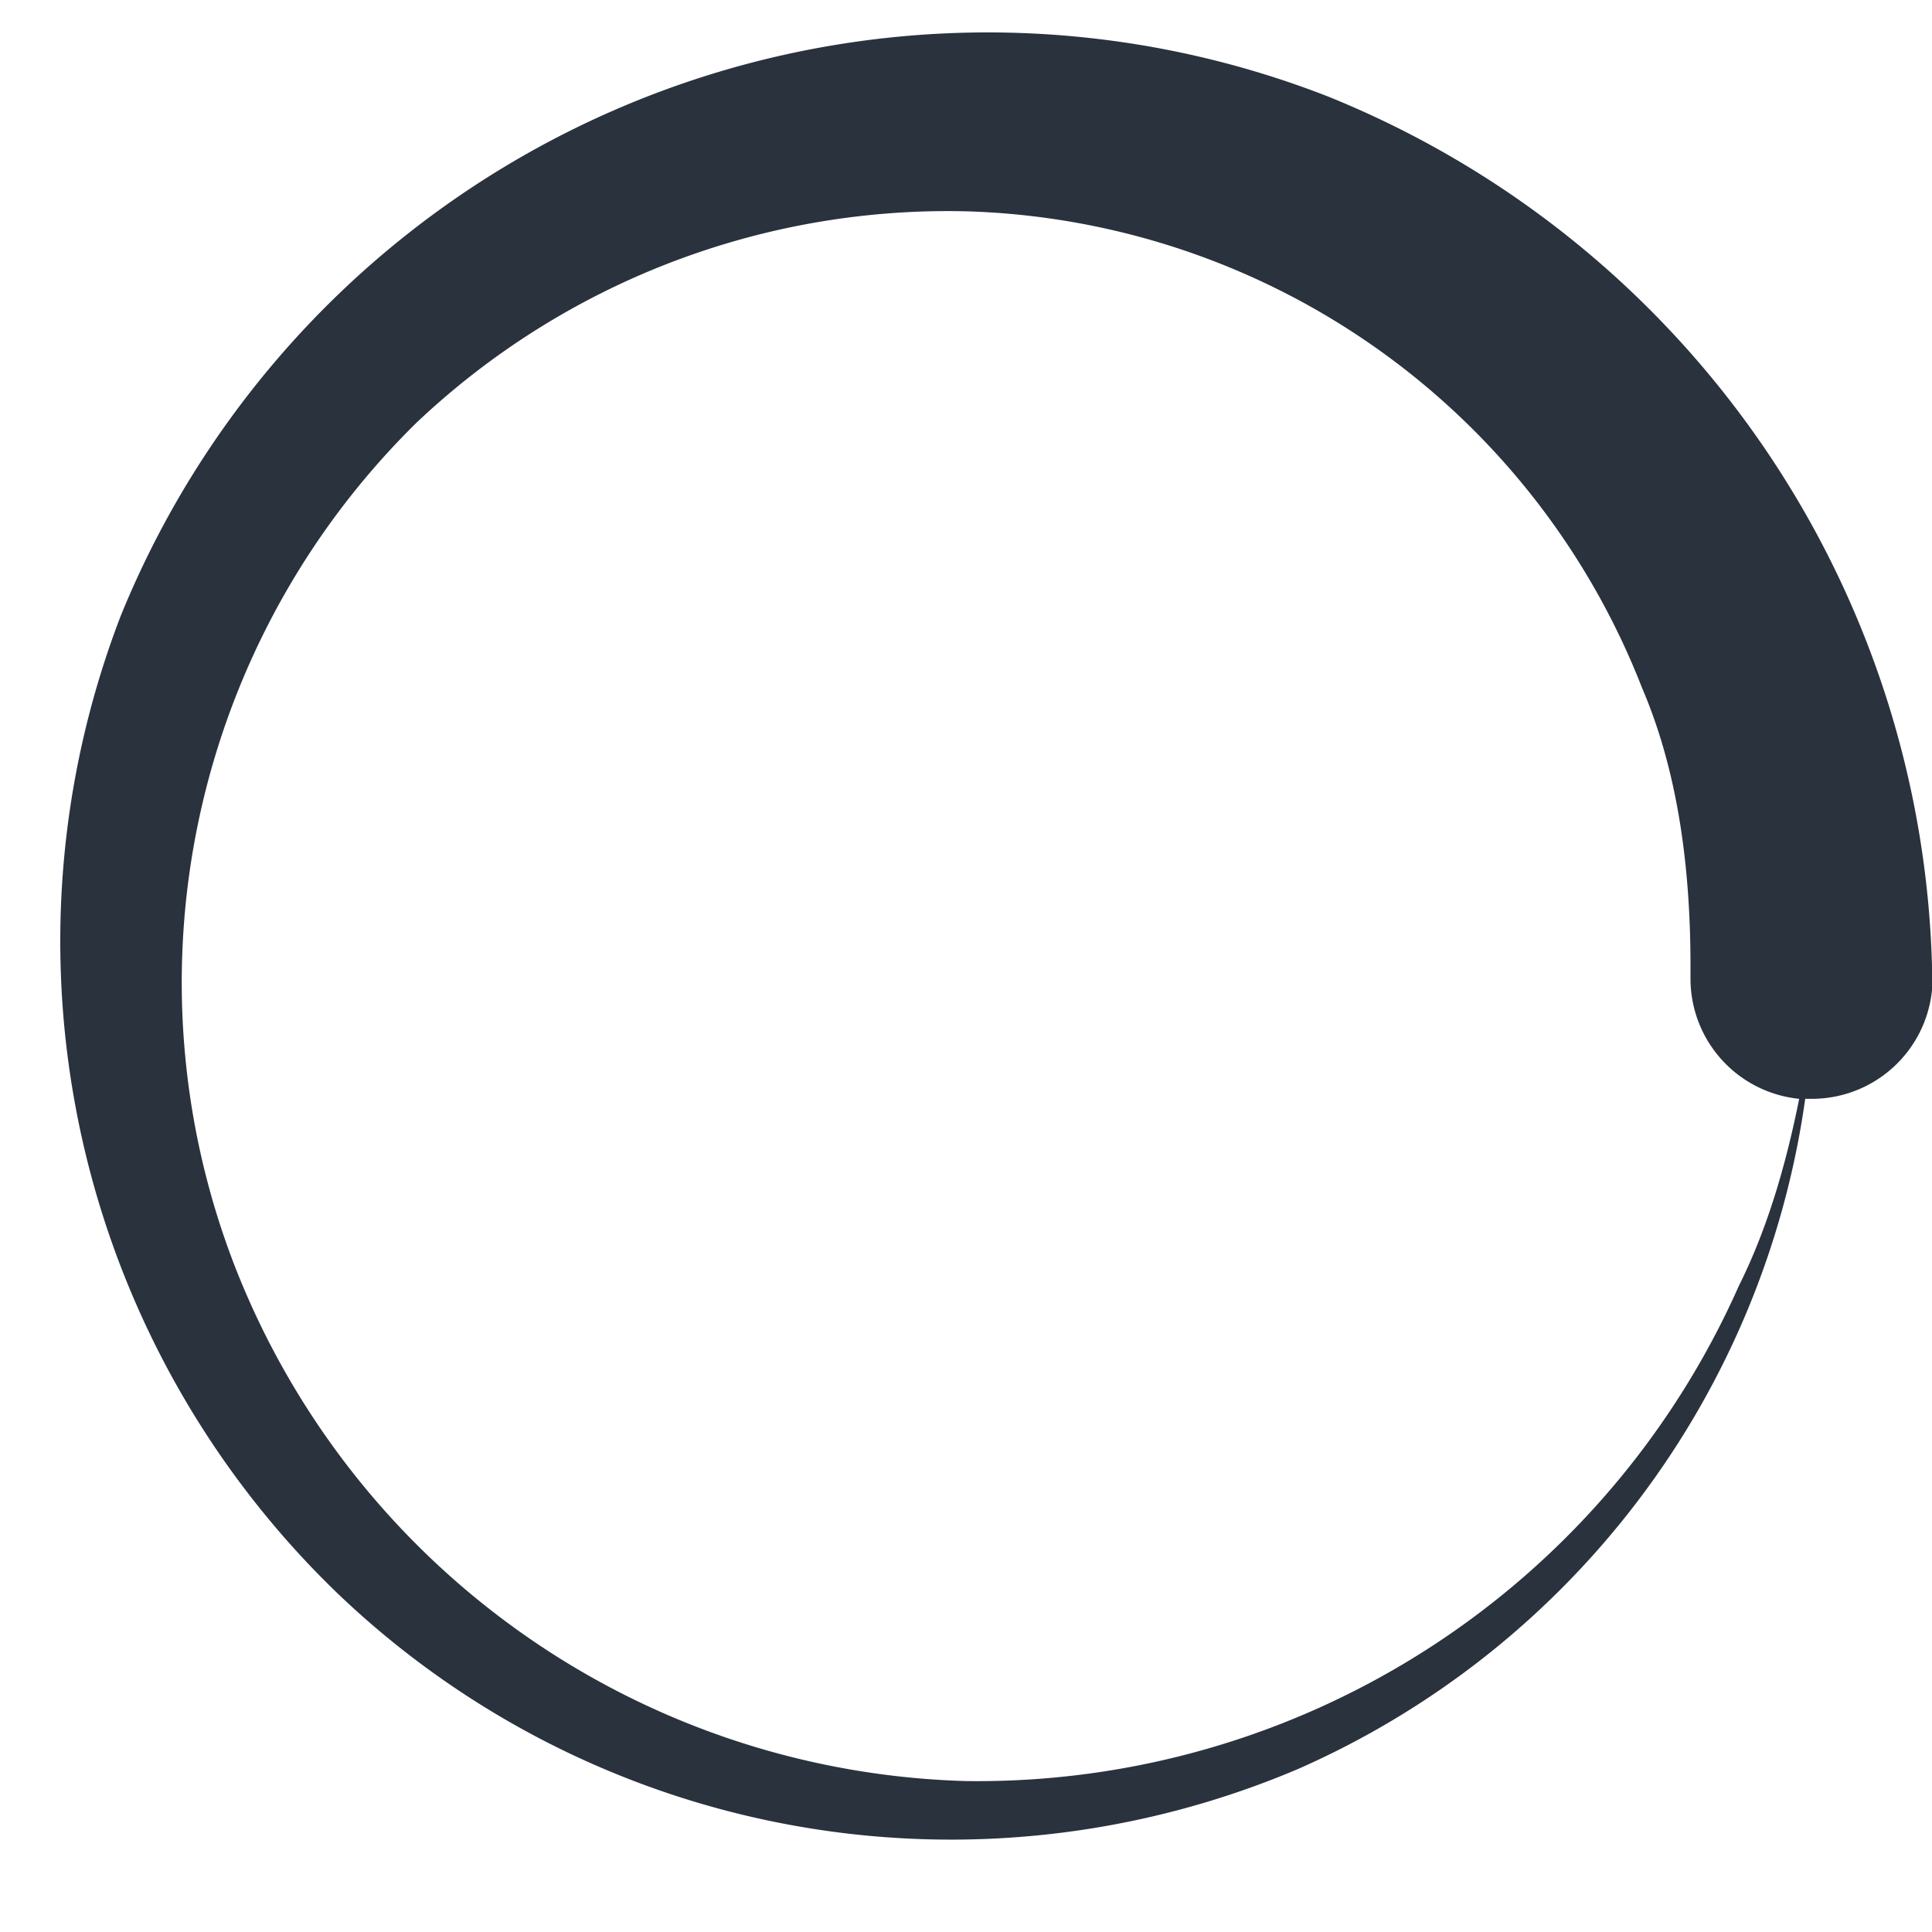 <svg xmlns="http://www.w3.org/2000/svg" viewBox="0 0 32 32">
  <path fill="#29323d" d="M32 16A16 16 0 0 0 22 1.6a15.5 15.5 0 0 0-20 8.6 15 15 0 0 0 3.6 16.2 14.7 14.7 0 0 0 15.9 2.9 14.3 14.3 0 0 0 8.4-11.1h.1a2 2 0 0 0 2-2.2zm-3.2 5.3A13.8 13.8 0 0 1 16 29.5 13.4 13.4 0 0 1 3.9 21a13 13 0 0 1 3-14A12.8 12.8 0 0 1 16 3.5a12.4 12.4 0 0 1 11.2 7.9c.6 1.4.8 3 .8 4.6v.2a2 2 0 0 0 1.8 2c-.2 1-.5 2.1-1 3.1z"/>
</svg>